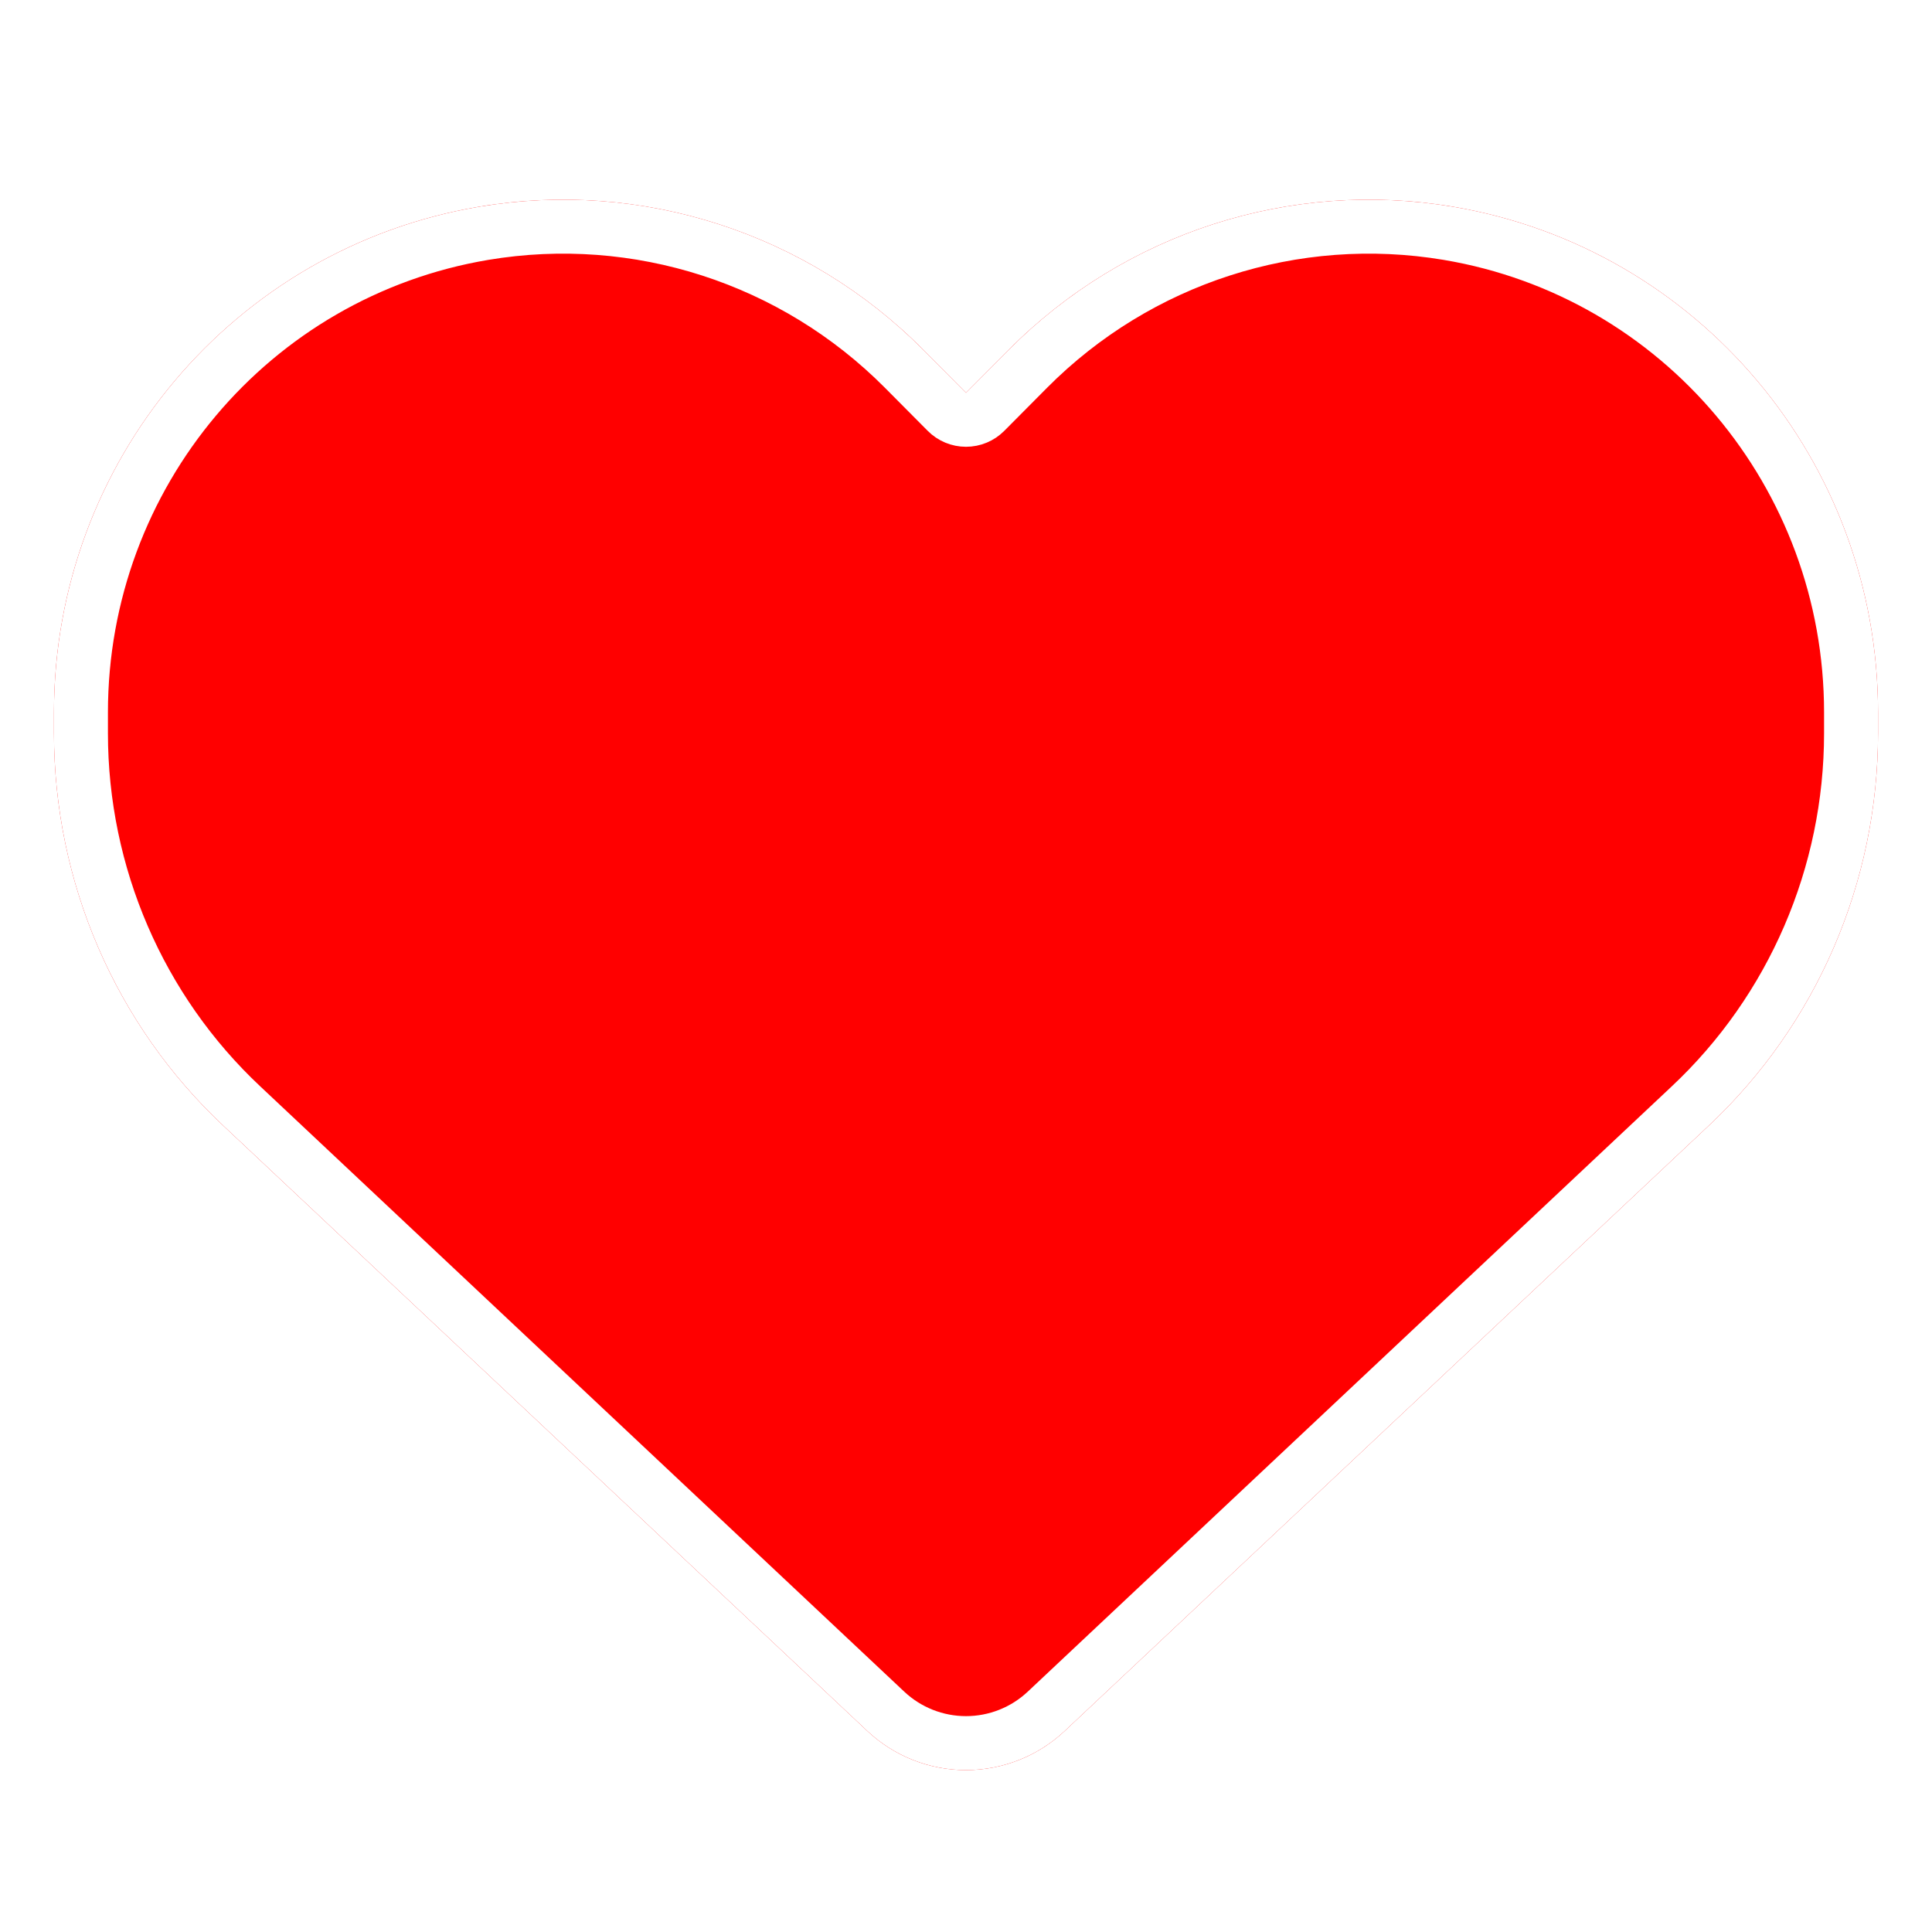 <svg width="358" height="358" viewBox="0 0 358 358" fill="none" xmlns="http://www.w3.org/2000/svg">
<g filter="url(#filter0_d_19_46)">
<path d="M41.423 204.636L160.714 316.756C165.665 321.408 172.2 324 179 324C185.8 324 192.335 321.408 197.286 316.756L316.577 204.636C336.645 185.827 348 159.442 348 131.861V128.006C348 81.549 314.662 41.938 269.177 34.295C239.074 29.244 208.443 39.147 186.922 60.813L179 68.789L171.078 60.813C149.557 39.147 118.926 29.244 88.823 34.295C43.338 41.938 10 81.549 10 128.006V131.861C10 159.442 21.355 185.827 41.423 204.636Z" fill="#FF0000"/>
<path d="M44.848 200.992L44.843 200.987C25.791 183.132 15 158.071 15 131.861V128.006C15 83.967 46.597 46.461 89.65 39.227C118.147 34.445 147.149 43.818 167.531 64.337L175.453 72.312C176.391 73.257 177.668 73.789 179 73.789C180.332 73.789 181.609 73.257 182.547 72.312L190.469 64.337C210.851 43.818 239.853 34.445 268.35 39.227C311.403 46.461 343 83.967 343 128.006V131.861C343 158.071 332.209 183.132 313.157 200.987L313.152 200.992L193.862 313.112C193.862 313.112 193.862 313.112 193.862 313.112C189.837 316.894 184.526 319 179 319C173.474 319 168.163 316.894 164.138 313.112C164.138 313.112 164.138 313.112 164.138 313.112L44.848 200.992Z" stroke="white" stroke-width="10" stroke-linejoin="round"/>
</g>
<defs>
<filter id="filter0_d_19_46" x="6" y="33" width="346" height="299" filterUnits="userSpaceOnUse" color-interpolation-filters="sRGB">
<feFlood flood-opacity="0" result="BackgroundImageFix"/>
<feColorMatrix in="SourceAlpha" type="matrix" values="0 0 0 0 0 0 0 0 0 0 0 0 0 0 0 0 0 0 127 0" result="hardAlpha"/>
<feOffset dy="4"/>
<feGaussianBlur stdDeviation="2"/>
<feComposite in2="hardAlpha" operator="out"/>
<feColorMatrix type="matrix" values="0 0 0 0 0 0 0 0 0 0 0 0 0 0 0 0 0 0 0.25 0"/>
<feBlend mode="normal" in2="BackgroundImageFix" result="effect1_dropShadow_19_46"/>
<feBlend mode="normal" in="SourceGraphic" in2="effect1_dropShadow_19_46" result="shape"/>
</filter>
</defs>
</svg>
